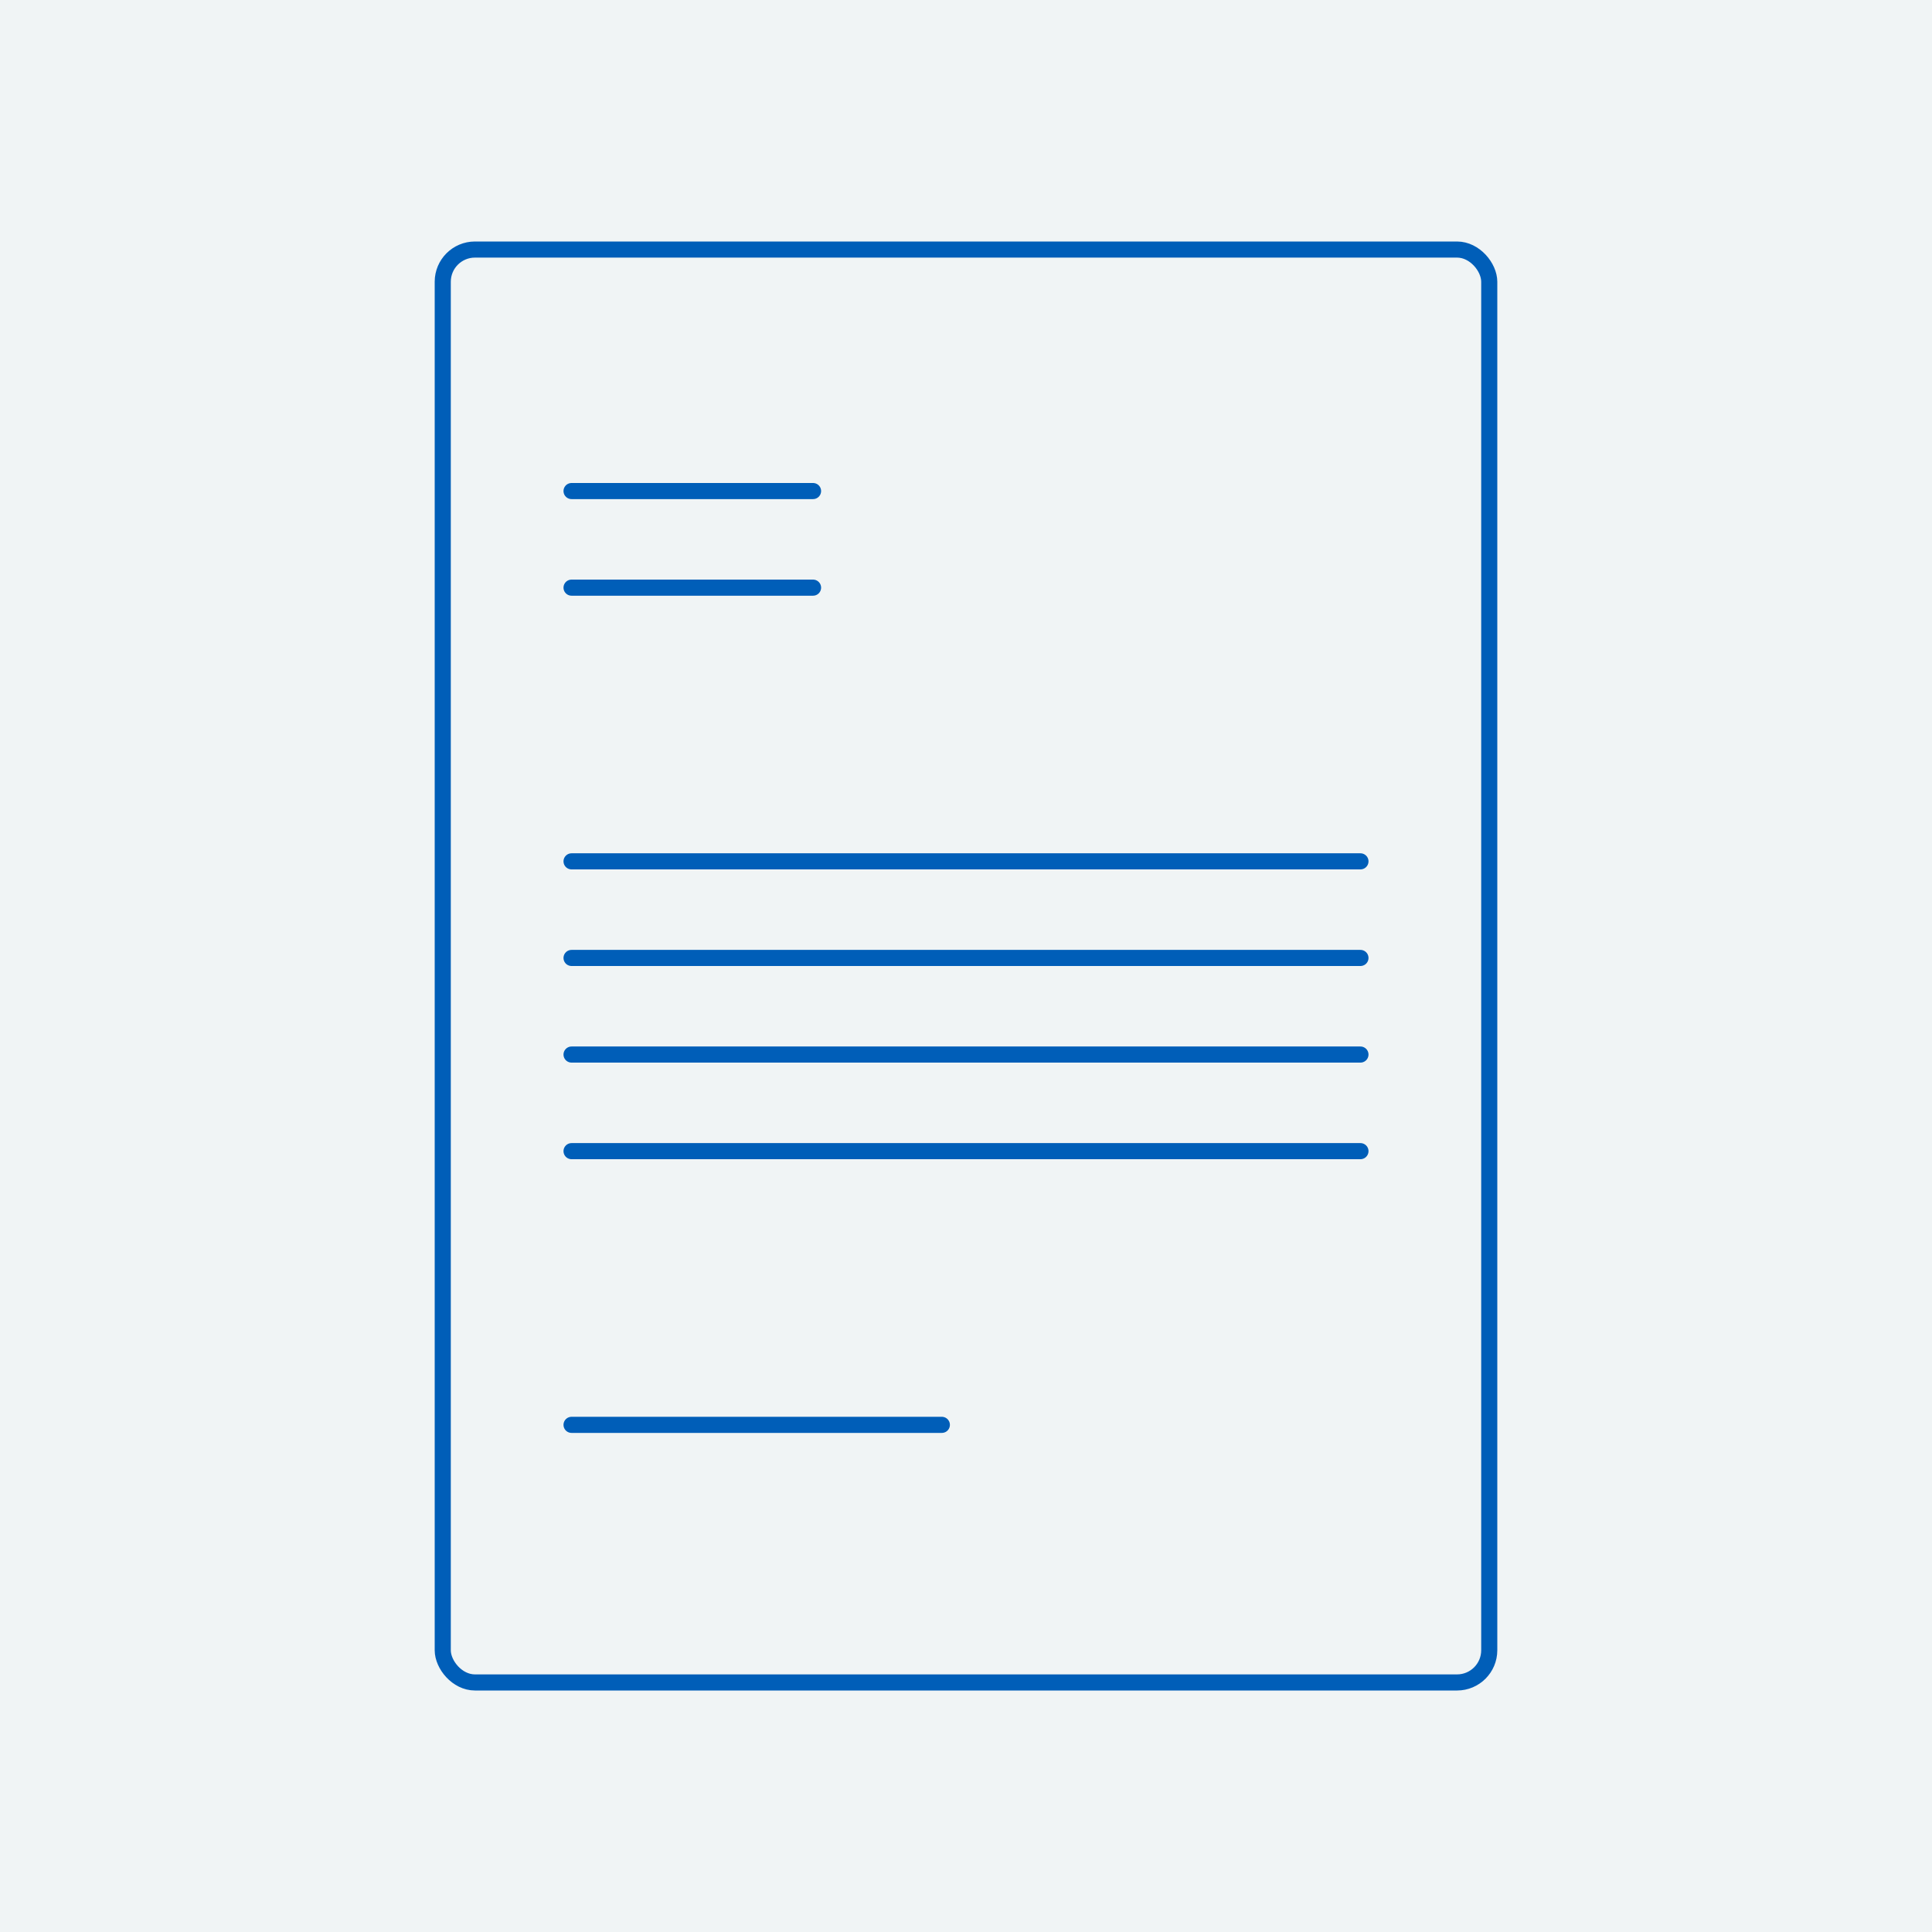 <svg width="240" height="240" viewBox="0 0 240 240" fill="none" xmlns="http://www.w3.org/2000/svg">
<rect width="240" height="240" fill="#F0F4F5"/>
<rect x="55" y="31" width="130" height="178" rx="4" stroke="#005EB8" stroke-width="2"/>
<line x1="71" y1="61" x2="101" y2="61" stroke="#005EB8" stroke-width="2" stroke-linecap="round"/>
<line x1="71" y1="73" x2="101" y2="73" stroke="#005EB8" stroke-width="2" stroke-linecap="round"/>
<line x1="71" y1="177" x2="117" y2="177" stroke="#005EB8" stroke-width="2" stroke-linecap="round"/>
<line x1="71" y1="107" x2="169" y2="107" stroke="#005EB8" stroke-width="2" stroke-linecap="round"/>
<line x1="71" y1="119" x2="169" y2="119" stroke="#005EB8" stroke-width="2" stroke-linecap="round"/>
<line x1="71" y1="131" x2="169" y2="131" stroke="#005EB8" stroke-width="2" stroke-linecap="round"/>
<line x1="71" y1="143" x2="169" y2="143" stroke="#005EB8" stroke-width="2" stroke-linecap="round"/>
</svg>
